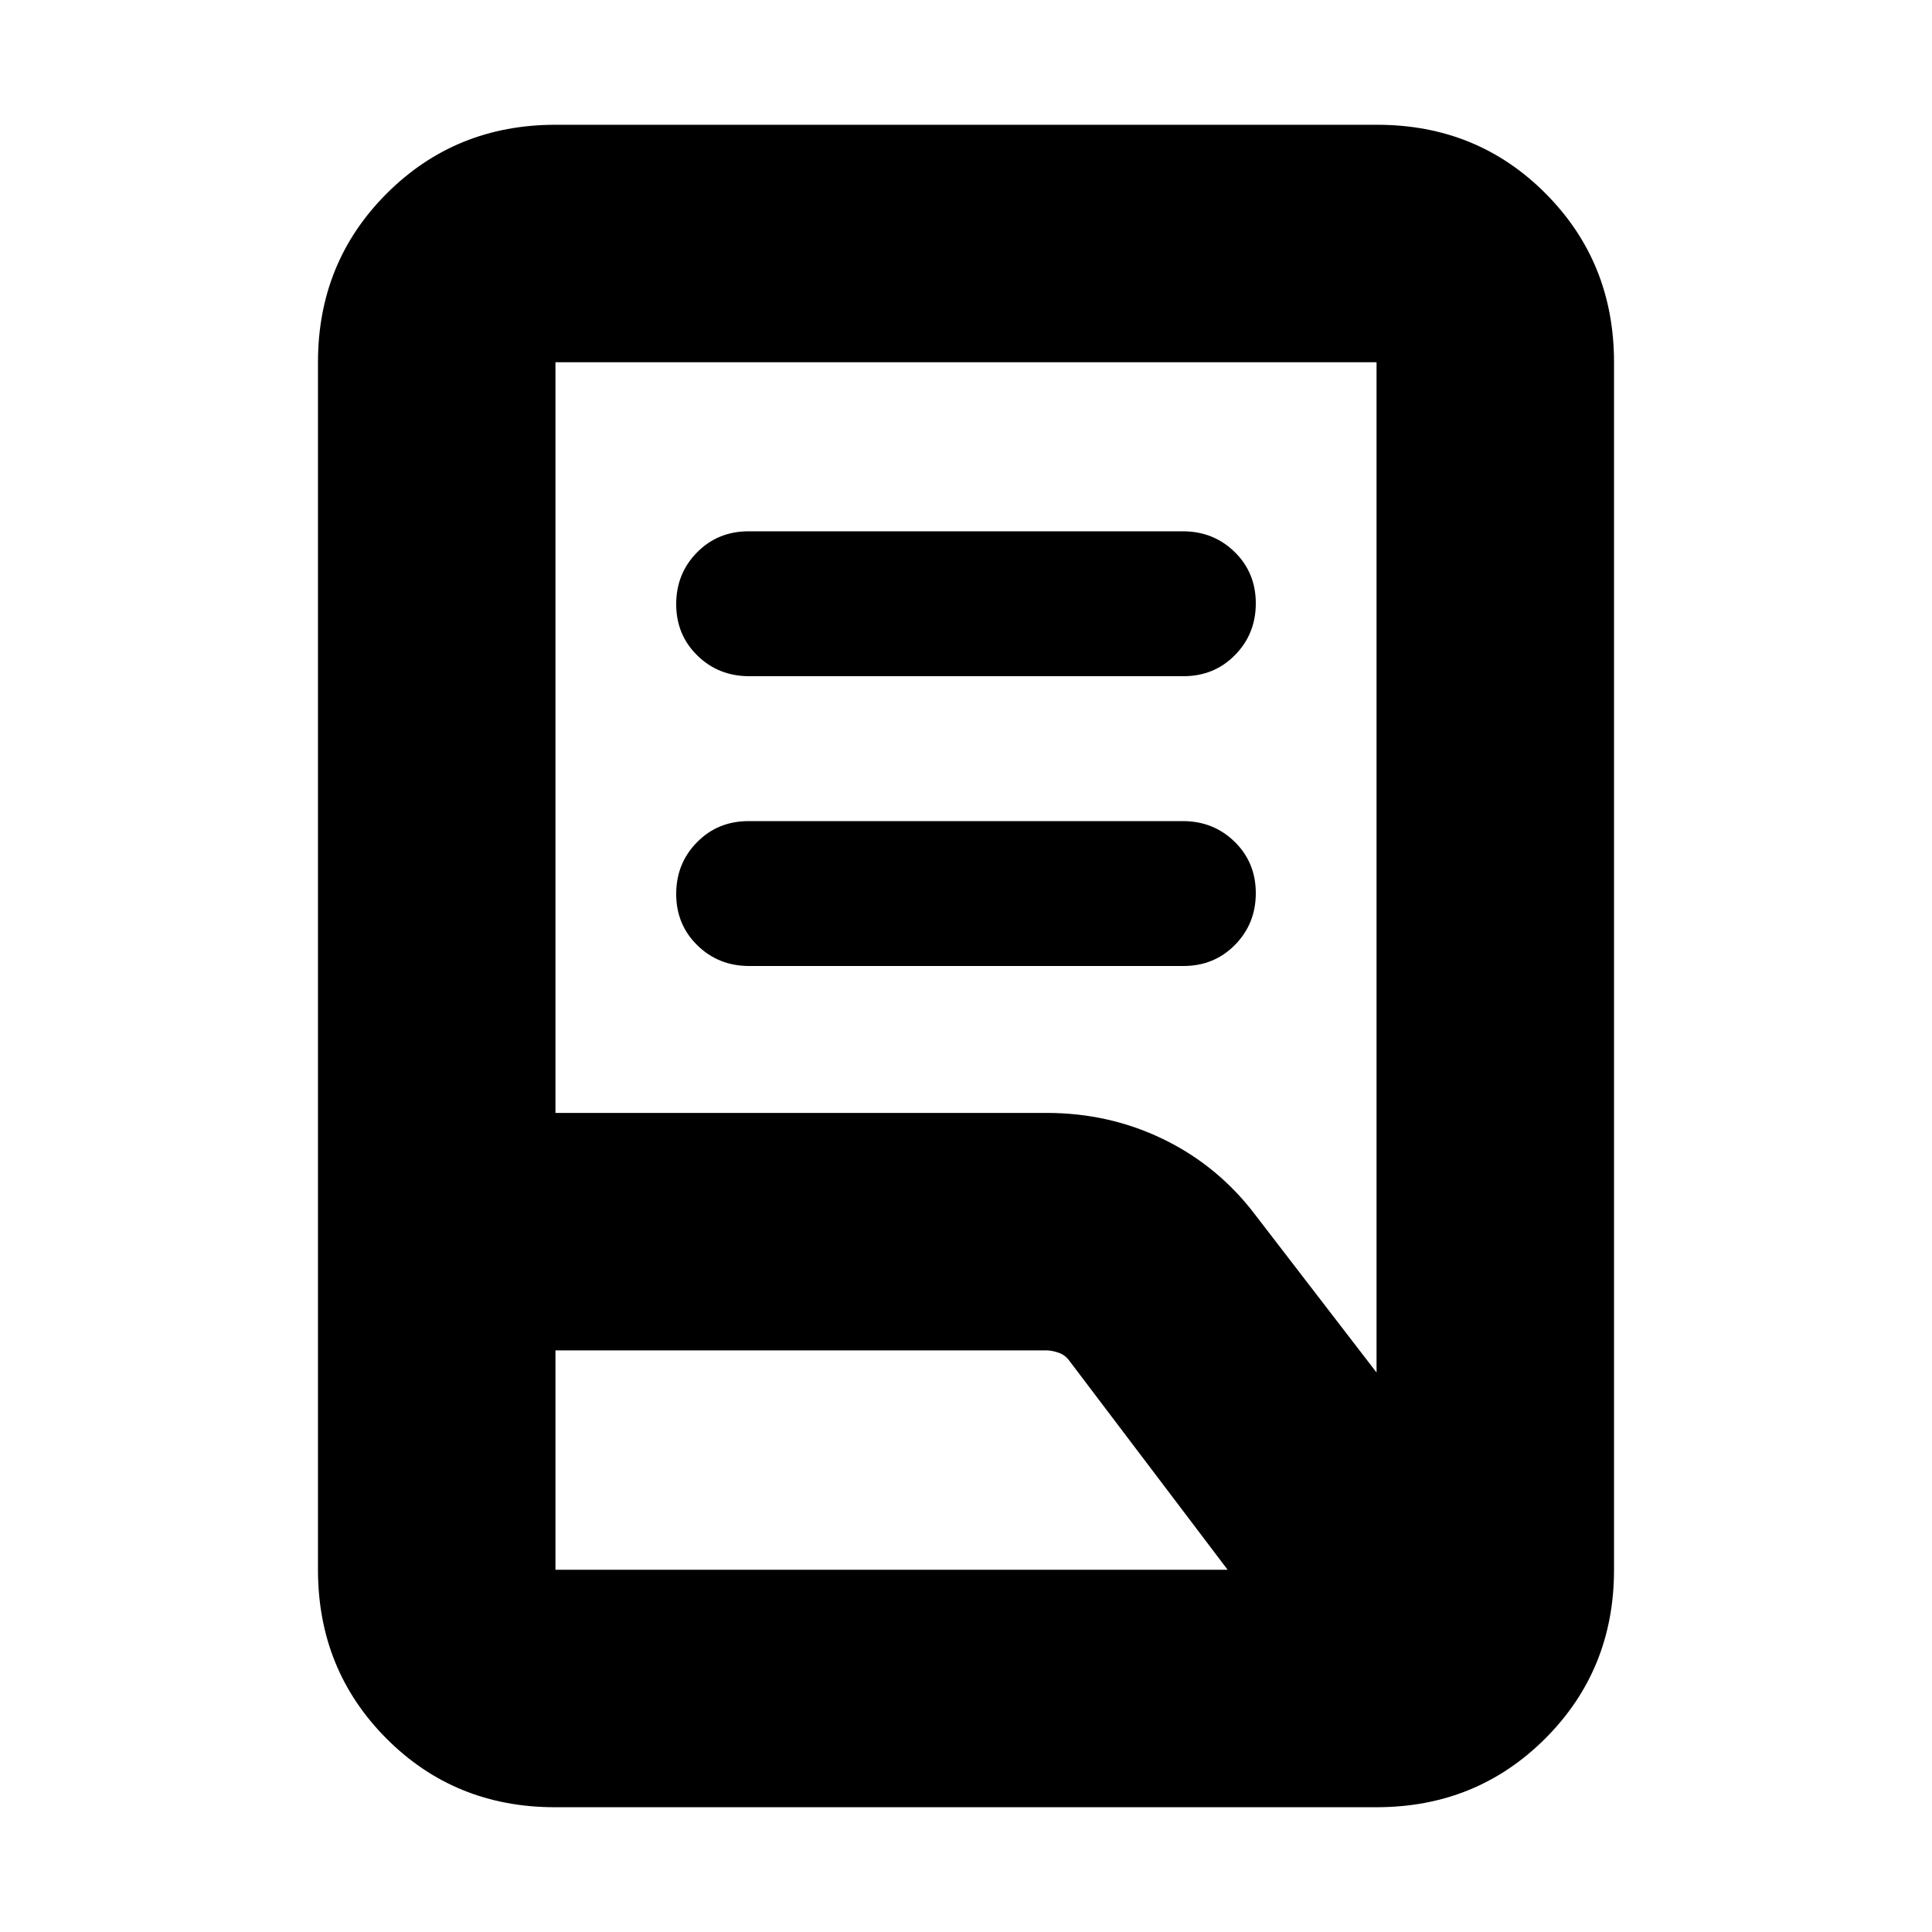 <svg xmlns="http://www.w3.org/2000/svg" height="20" viewBox="0 -960 960 960" width="20"><path d="M372.283-480Q357-480 346.5-490.289q-10.5-10.29-10.5-25.5Q336-531 346.338-541.5 356.677-552 371.96-552h215.757Q603-552 613.5-541.711q10.5 10.29 10.5 25.5Q624-501 613.662-490.5 603.323-480 588.04-480H372.283Zm0-144Q357-624 346.5-634.289q-10.5-10.29-10.5-25.5Q336-675 346.338-685.5 356.677-696 371.96-696h215.757Q603-696 613.5-685.711q10.5 10.29 10.5 25.5Q624-645 613.662-634.5 603.323-624 588.04-624H372.283ZM276-407h244q31.417 0 58.5 13.281T624-356l60 78v-502H276v373Zm0 227h334l-78.574-103.742q-2.153-3.023-5.517-4.14Q522.545-289 520-289H276v109ZM683.96-62H275.717Q226-62 192-96.15T158-180v-600q0-49.7 34.162-83.85Q226.324-898 276.04-898h408.243Q734-898 768-863.85T802-780v600q0 49.7-34.162 83.85Q733.676-62 683.96-62ZM276-180v-600 600Zm0-109v-118 118Z"/></svg>